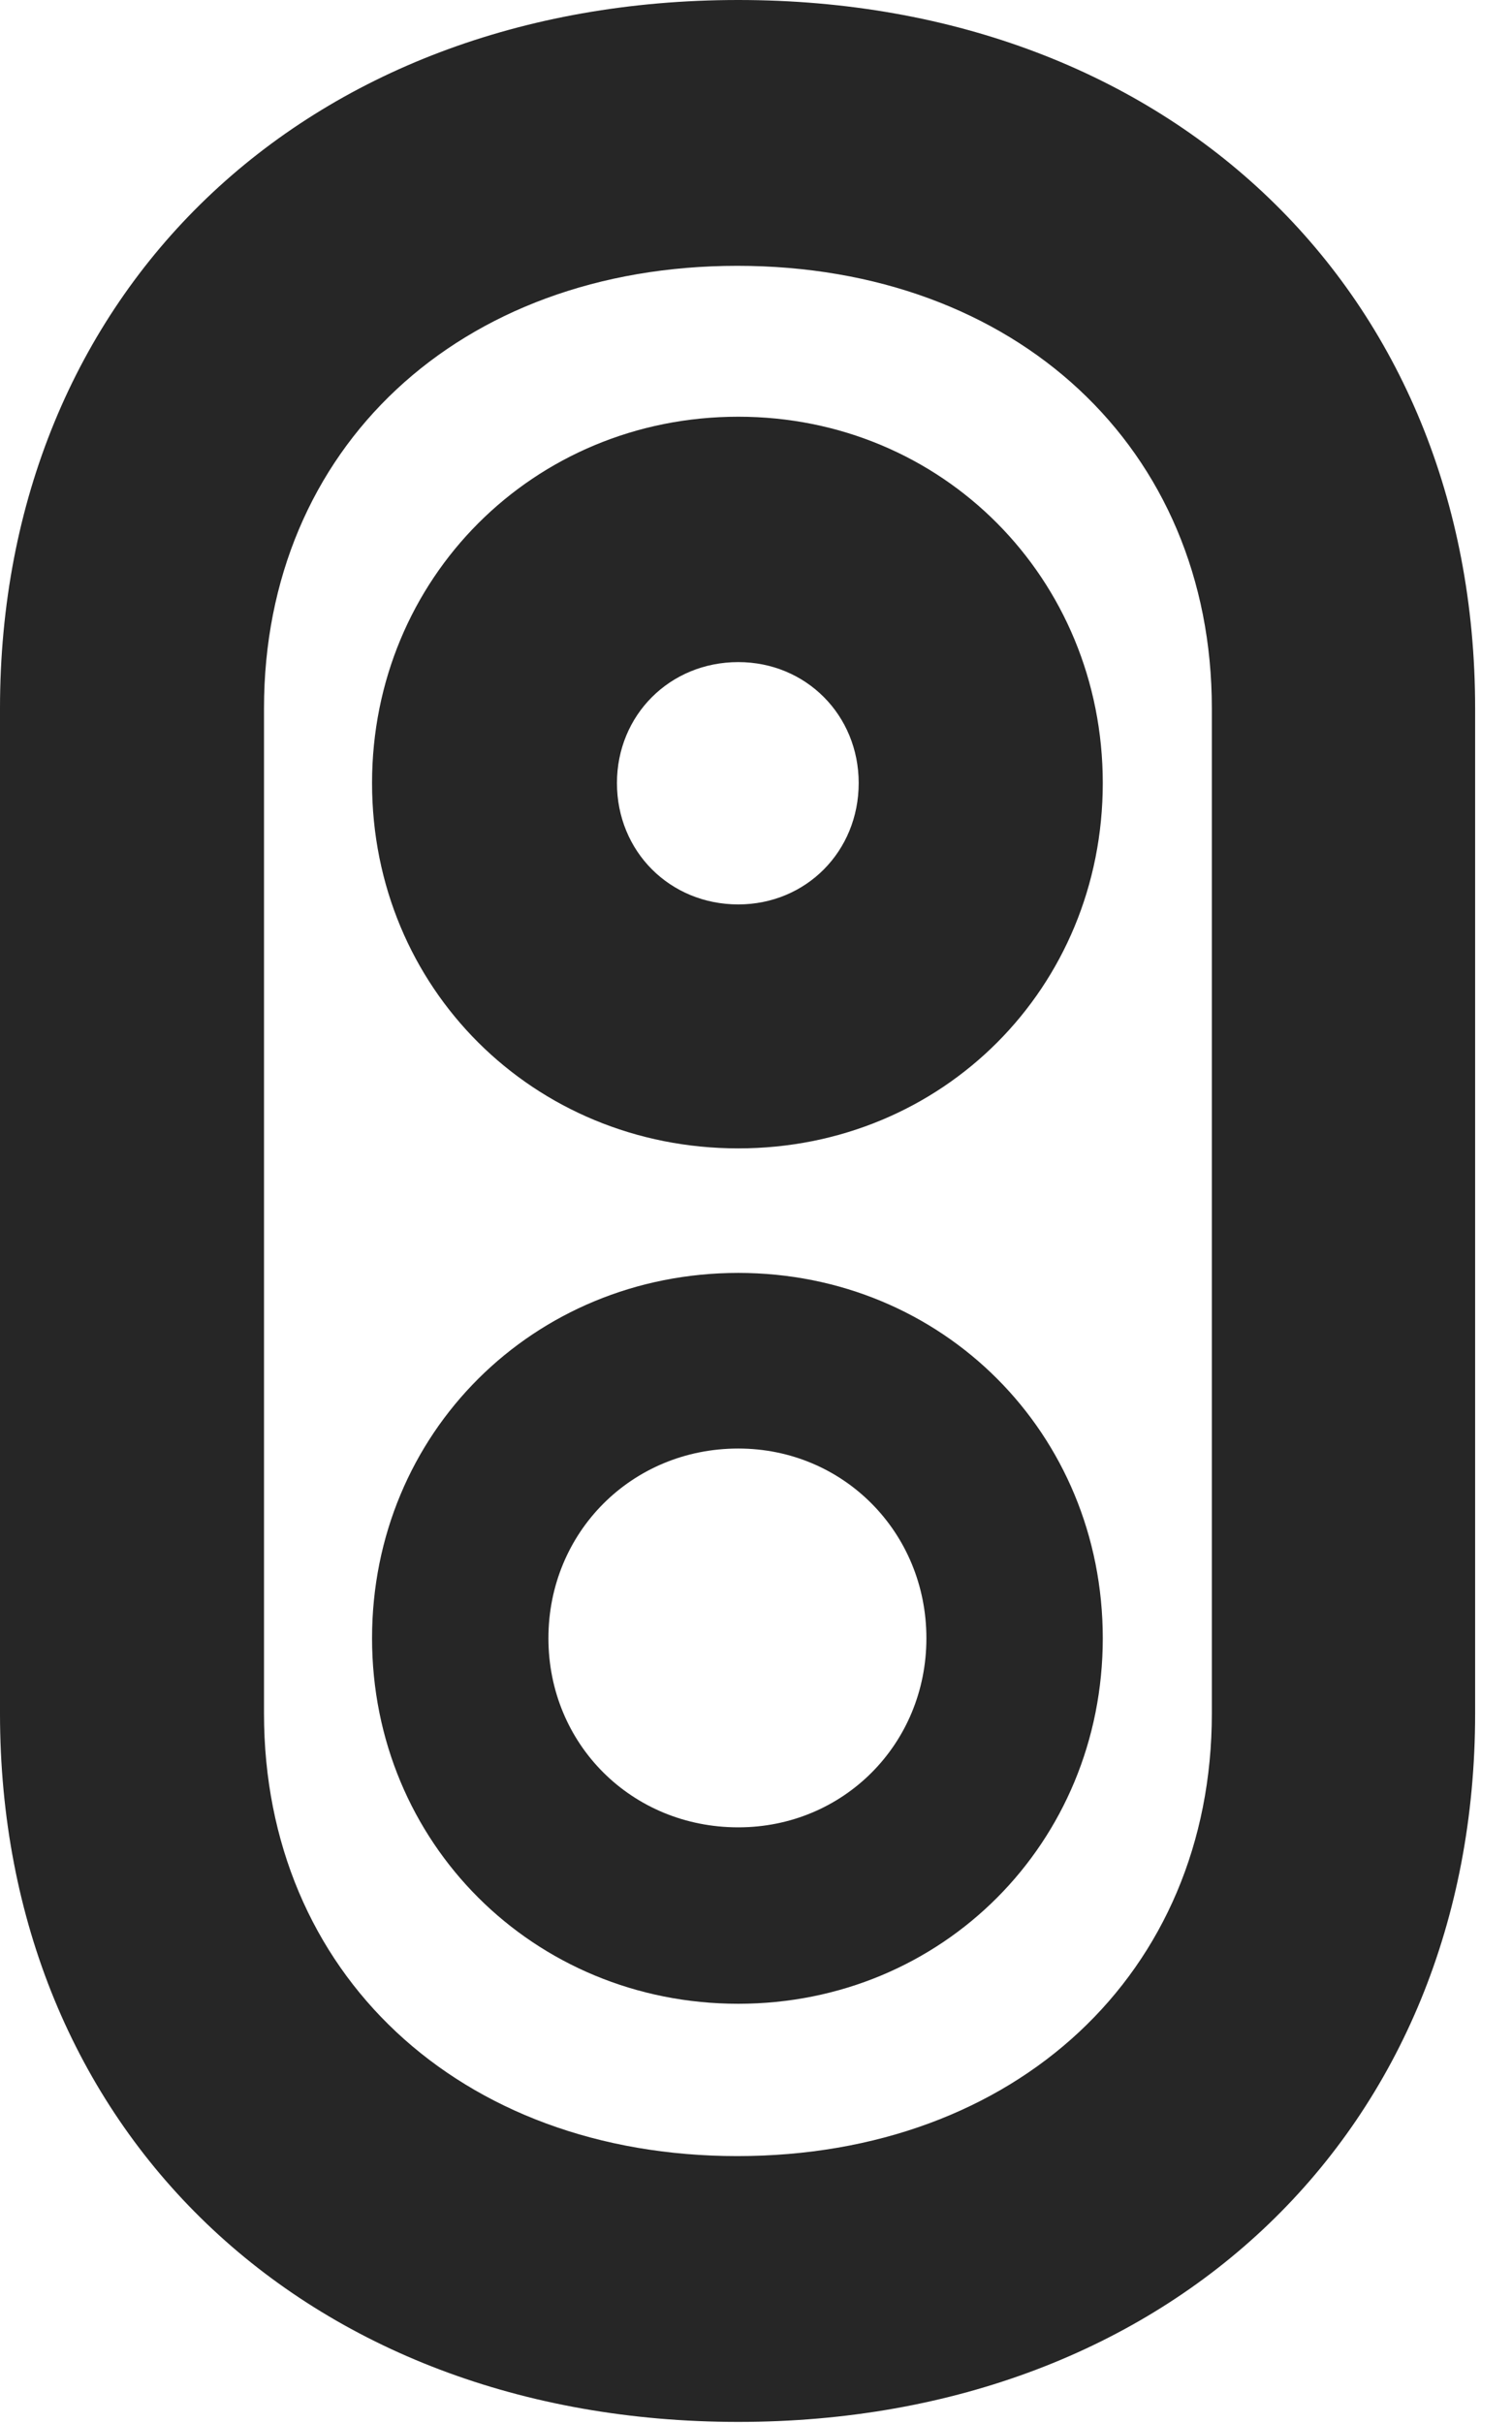 <?xml version="1.0" encoding="UTF-8"?>
<!--Generator: Apple Native CoreSVG 326-->
<!DOCTYPE svg PUBLIC "-//W3C//DTD SVG 1.1//EN" "http://www.w3.org/Graphics/SVG/1.1/DTD/svg11.dtd">
<svg version="1.1" xmlns="http://www.w3.org/2000/svg" xmlns:xlink="http://www.w3.org/1999/xlink"
       viewBox="0 0 14.805 23.717">
       <g>
              <rect height="23.717" opacity="0" width="14.805" x="0" y="0" />
              <path d="M7.229 23.707C11.469 23.707 14.444 20.842 14.444 16.773L14.444 6.934C14.444 2.863 11.469 0 7.229 0C2.985 0 0 2.863 0 6.934L0 16.773C0 20.842 2.985 23.707 7.229 23.707ZM7.219 21.105C4.497 21.105 2.585 19.312 2.585 16.773L2.585 6.934C2.585 4.387 4.497 2.602 7.219 2.602C9.947 2.602 11.866 4.387 11.866 6.934L11.866 16.773C11.866 19.312 9.947 21.105 7.219 21.105Z"
                     fill="currentColor" fill-opacity="0.85" />
              <path d="M7.229 11.241C9.228 11.241 10.798 9.671 10.798 7.665C10.798 5.663 9.228 4.079 7.229 4.079C5.223 4.079 3.643 5.663 3.643 7.665C3.643 9.671 5.223 11.241 7.229 11.241ZM7.229 8.853C6.559 8.853 6.041 8.334 6.041 7.665C6.041 7 6.559 6.481 7.229 6.481C7.892 6.481 8.408 7 8.408 7.665C8.408 8.334 7.892 8.853 7.229 8.853ZM7.229 19.614C9.228 19.614 10.798 18.037 10.798 16.036C10.798 14.029 9.228 12.46 7.229 12.46C5.223 12.46 3.643 14.029 3.643 16.036C3.643 18.037 5.223 19.614 7.229 19.614ZM7.229 17.887C6.185 17.887 5.37 17.073 5.37 16.036C5.37 14.999 6.185 14.179 7.229 14.179C8.257 14.179 9.071 14.999 9.071 16.036C9.071 17.073 8.257 17.887 7.229 17.887Z"
                     fill="currentColor" fill-opacity="0.85" />
       </g>
</svg>